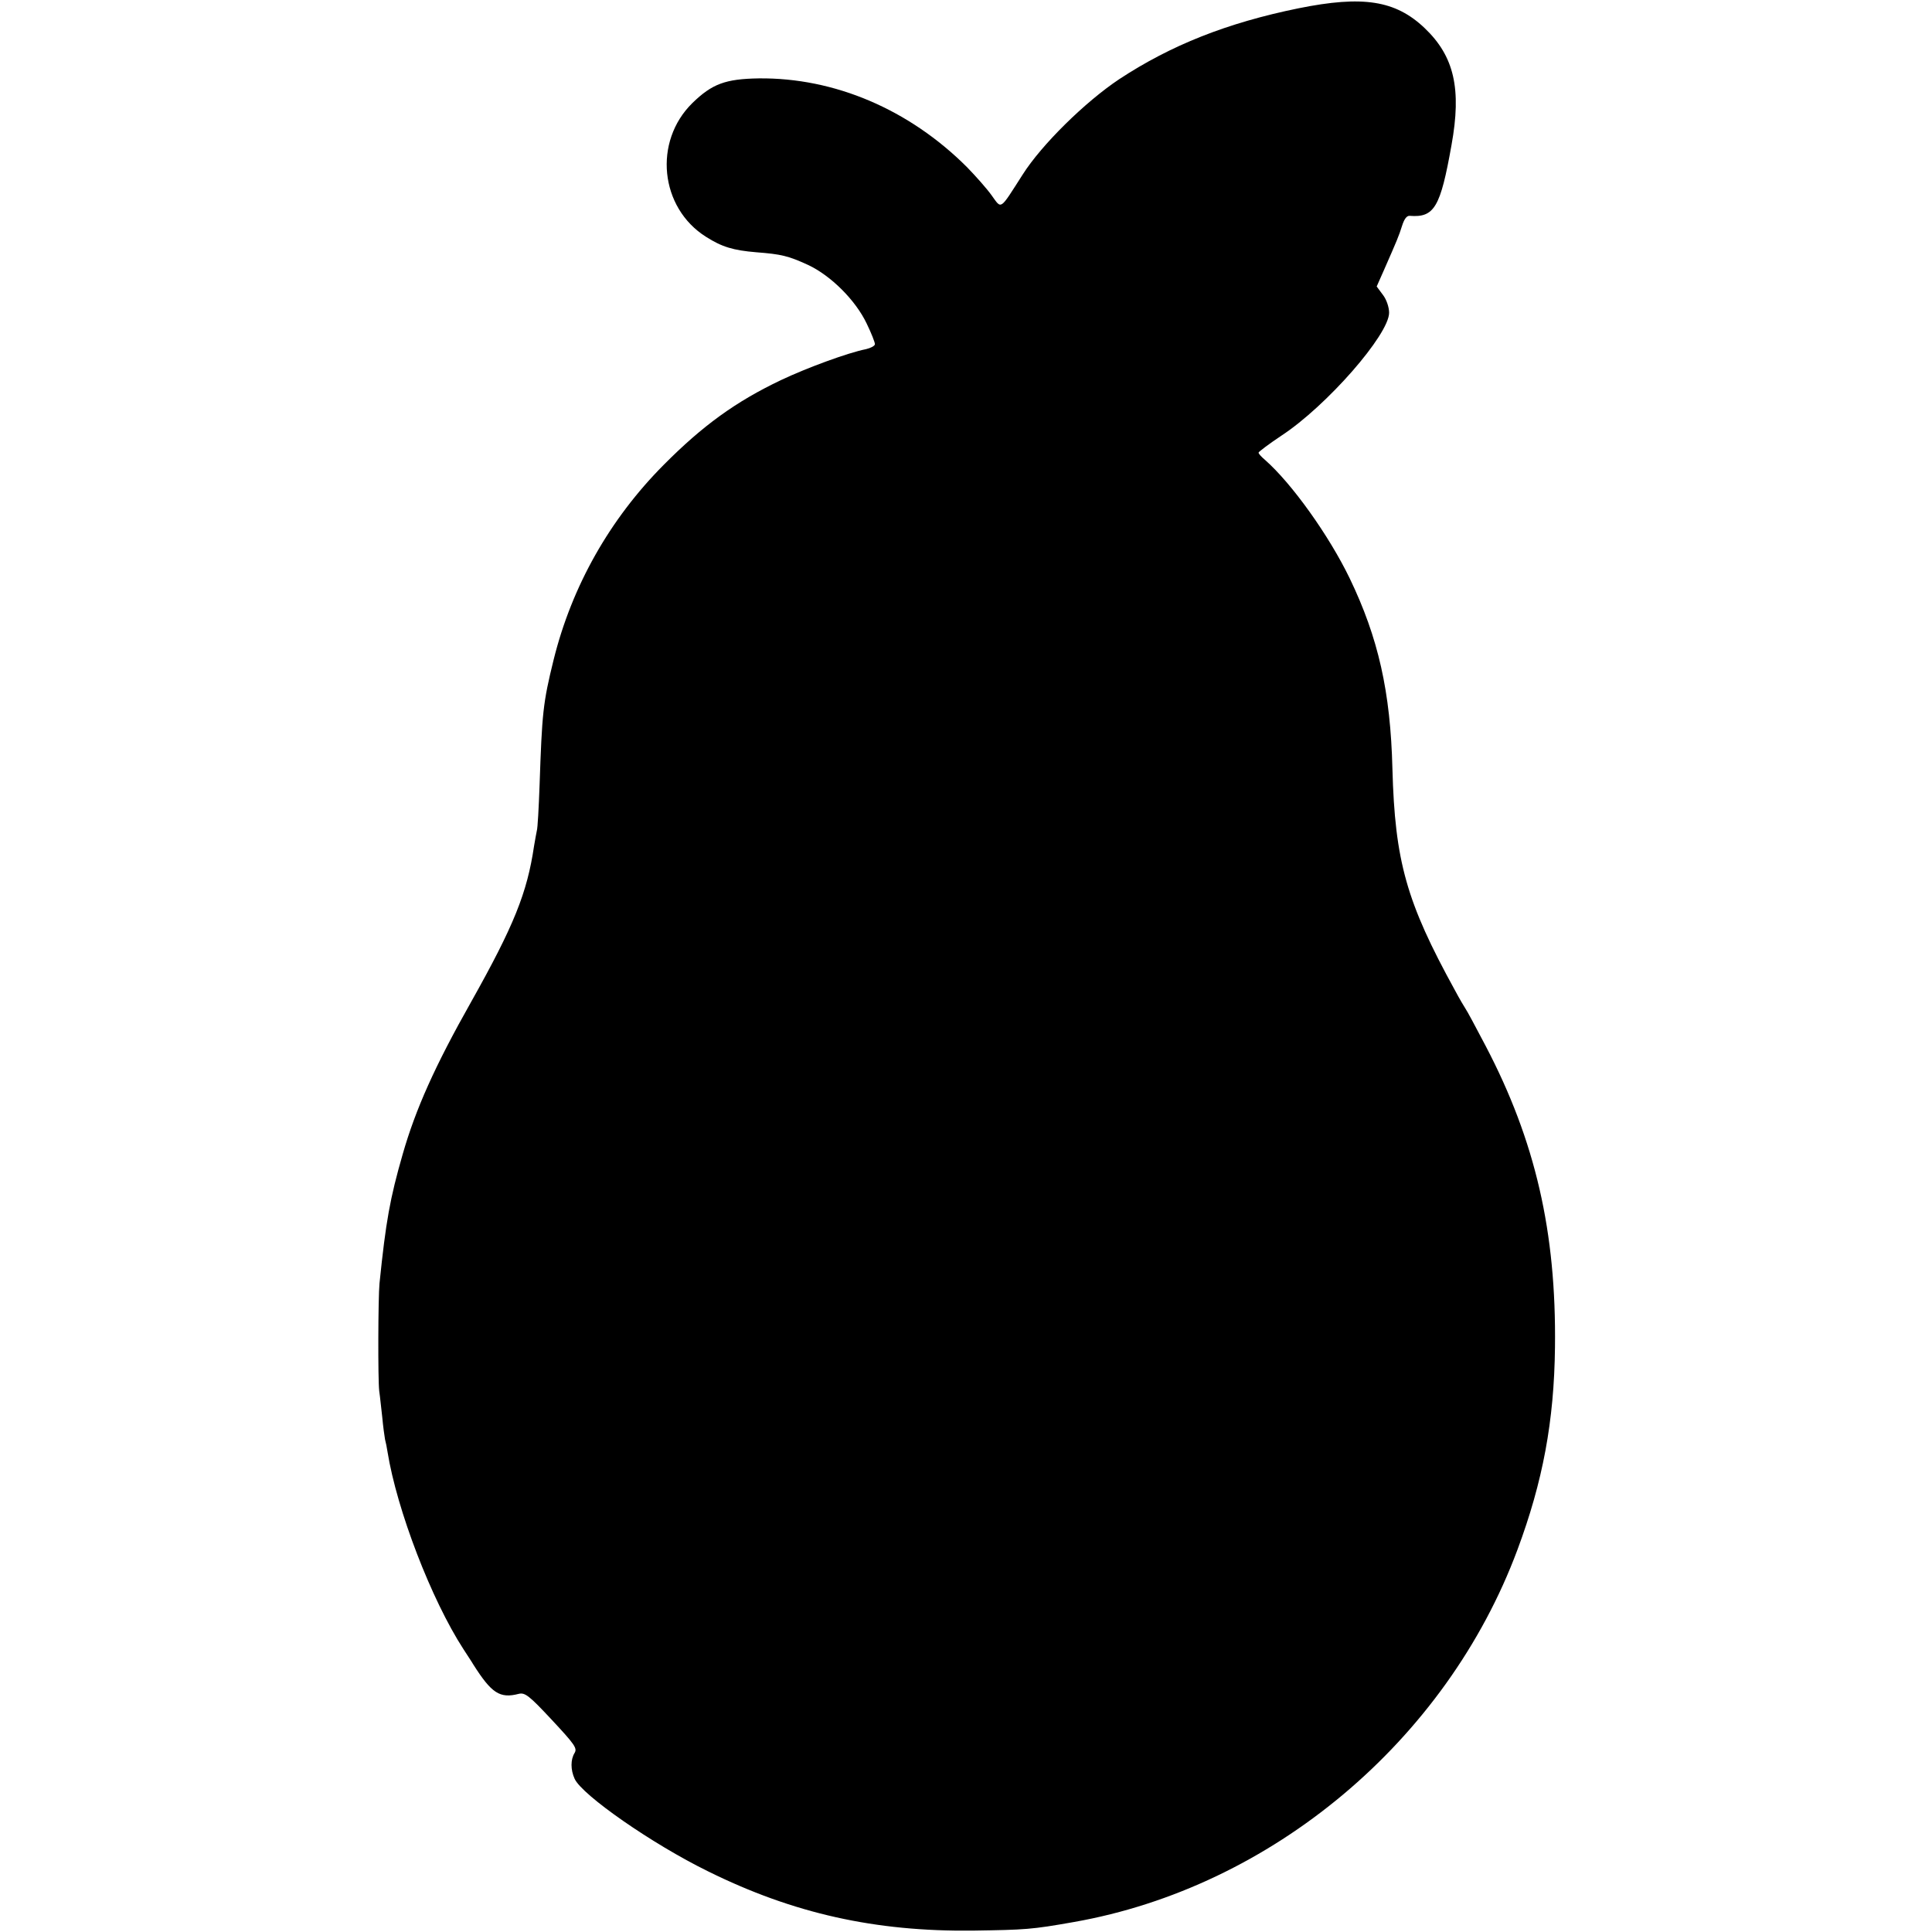 <?xml version="1.0" standalone="no"?>
<!DOCTYPE svg PUBLIC "-//W3C//DTD SVG 20010904//EN"
 "http://www.w3.org/TR/2001/REC-SVG-20010904/DTD/svg10.dtd">
<svg version="1.0" xmlns="http://www.w3.org/2000/svg"
 width="700pt" height="700pt" viewBox="0 0 700 700"
 preserveAspectRatio="xMidYMid meet">
<g transform="translate(0,700) scale(0.1,-0.1)"
fill="#000000" stroke="none">
<path d="M4705 6970 c-260 -53 -463 -134 -650 -257 -123 -82 -281 -237 -350
-346 -84 -131 -75 -126 -112 -75 -17 24 -57 69 -89 102 -210 210 -481 325
-755 322 -121 -2 -169 -20 -240 -89 -143 -140 -118 -380 49 -485 58 -37 99
-49 182 -56 91 -7 116 -13 188 -46 83 -39 172 -128 212 -212 17 -35 30 -68 30
-75 0 -6 -15 -14 -32 -18 -66 -13 -215 -68 -308 -112 -164 -78 -284 -165 -425
-307 -196 -197 -333 -440 -399 -706 -39 -158 -42 -193 -51 -455 -3 -82 -7
-157 -10 -165 -2 -8 -6 -33 -10 -55 -25 -170 -73 -289 -228 -565 -131 -232
-201 -388 -248 -552 -46 -160 -61 -243 -84 -468 -5 -51 -6 -349 -1 -390 3 -19
7 -62 11 -95 3 -33 8 -69 10 -80 3 -11 7 -31 9 -45 34 -211 159 -536 275 -715
14 -22 31 -47 36 -56 66 -104 96 -124 165 -106 22 5 37 -6 119 -94 83 -89 93
-103 83 -120 -15 -24 -15 -61 0 -94 27 -59 281 -236 483 -335 309 -153 606
-219 960 -215 192 3 212 4 365 31 717 126 1350 656 1608 1349 92 247 133 466
136 734 5 418 -71 747 -251 1091 -36 69 -69 130 -73 135 -4 6 -22 36 -39 68
-175 318 -217 466 -226 802 -7 279 -51 474 -155 690 -75 155 -210 344 -307
429 -13 11 -23 22 -23 26 0 3 37 31 82 61 165 108 391 367 391 446 0 19 -9 47
-22 64 l-23 31 27 61 c47 107 53 121 65 159 8 25 17 37 28 36 89 -7 111 31
151 256 37 204 10 322 -97 424 -106 101 -224 119 -457 72z"/>
</g>
</svg>
